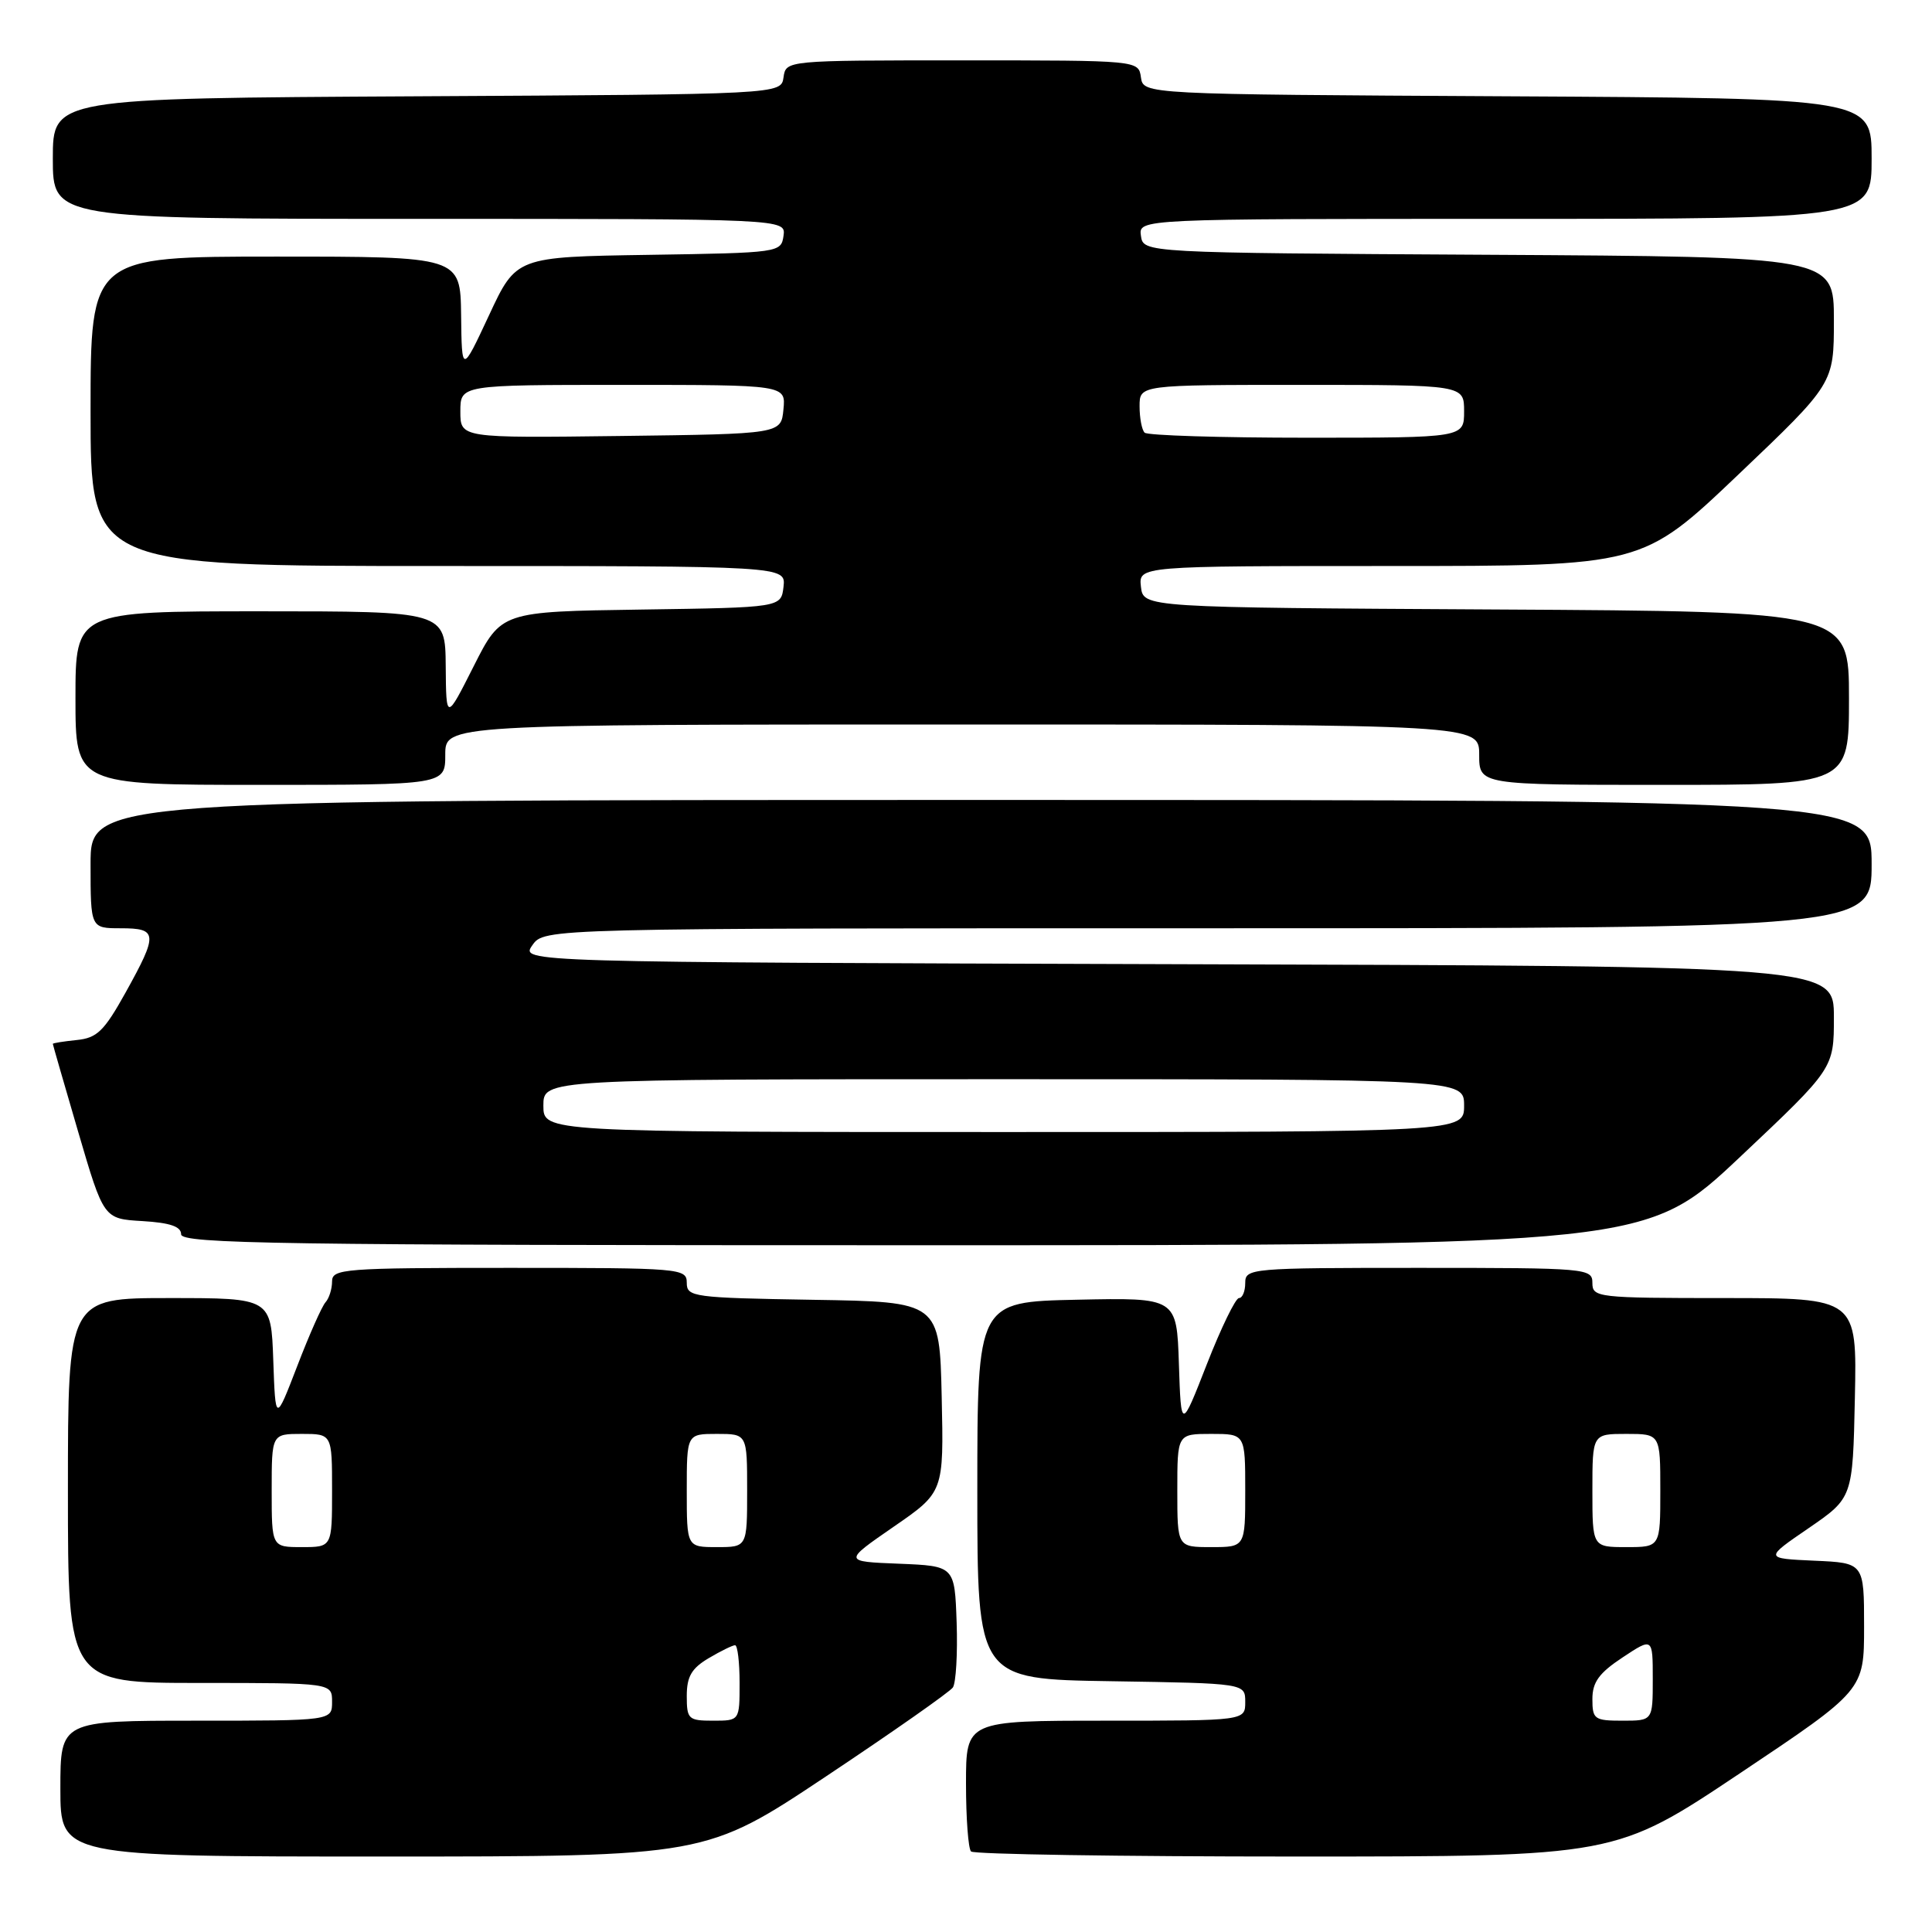 <?xml version="1.0" encoding="UTF-8" standalone="no"?>
<!DOCTYPE svg PUBLIC "-//W3C//DTD SVG 1.1//EN" "http://www.w3.org/Graphics/SVG/1.1/DTD/svg11.dtd" >
<svg xmlns="http://www.w3.org/2000/svg" xmlns:xlink="http://www.w3.org/1999/xlink" version="1.1" viewBox="0 0 256 256">
 <g >
 <path fill="currentColor"
d=" M 109.50 235.35 C 118.30 229.49 125.84 224.20 126.26 223.60 C 126.67 222.99 126.90 219.12 126.76 215.00 C 126.50 207.50 126.50 207.50 119.12 207.20 C 111.74 206.91 111.74 206.91 118.40 202.31 C 125.06 197.72 125.06 197.72 124.78 185.11 C 124.50 172.50 124.50 172.50 107.75 172.23 C 91.83 171.97 91.00 171.85 91.00 169.98 C 91.00 168.06 90.24 168.00 67.50 168.00 C 45.54 168.00 44.00 168.12 44.00 169.80 C 44.00 170.79 43.61 172.03 43.14 172.55 C 42.66 173.07 40.97 176.88 39.39 181.00 C 36.50 188.50 36.50 188.50 36.21 180.25 C 35.92 172.00 35.92 172.00 22.46 172.00 C 9.00 172.00 9.00 172.00 9.00 197.50 C 9.00 223.00 9.00 223.00 26.50 223.00 C 44.00 223.00 44.00 223.00 44.00 225.50 C 44.00 228.00 44.00 228.00 26.00 228.00 C 8.00 228.00 8.00 228.00 8.00 237.00 C 8.00 246.00 8.00 246.00 50.75 246.00 C 93.51 246.00 93.51 246.00 109.50 235.35 Z  M 230.52 234.99 C 247.00 223.97 247.00 223.97 247.00 215.53 C 247.00 207.09 247.00 207.09 240.40 206.80 C 233.79 206.50 233.79 206.50 239.65 202.49 C 245.50 198.47 245.50 198.47 245.78 185.24 C 246.06 172.00 246.06 172.00 228.53 172.00 C 211.67 172.00 211.00 171.92 211.00 170.00 C 211.00 168.06 210.33 168.00 188.00 168.00 C 165.67 168.00 165.00 168.06 165.00 170.00 C 165.00 171.10 164.63 172.00 164.17 172.00 C 163.72 172.00 161.80 175.94 159.92 180.75 C 156.50 189.50 156.50 189.50 156.21 180.72 C 155.92 171.94 155.92 171.94 142.71 172.22 C 129.50 172.50 129.50 172.50 129.50 197.50 C 129.50 222.50 129.50 222.50 147.25 222.77 C 165.00 223.05 165.00 223.05 165.00 225.52 C 165.00 228.00 165.00 228.00 146.50 228.00 C 128.00 228.00 128.00 228.00 128.00 236.33 C 128.00 240.92 128.30 244.97 128.67 245.33 C 129.03 245.70 148.39 246.00 171.69 246.00 C 214.04 246.00 214.04 246.00 230.52 234.99 Z  M 230.58 153.29 C 243.00 141.58 243.00 141.58 243.00 134.79 C 243.00 128.01 243.00 128.01 155.98 127.76 C 68.96 127.50 68.96 127.50 70.54 125.25 C 72.11 123.00 72.11 123.00 160.06 123.00 C 248.00 123.00 248.00 123.00 248.00 114.50 C 248.00 106.00 248.00 106.00 130.00 106.00 C 12.00 106.00 12.00 106.00 12.00 114.50 C 12.00 123.00 12.00 123.00 16.00 123.00 C 20.91 123.00 20.97 123.72 16.65 131.50 C 13.79 136.64 12.86 137.54 10.16 137.81 C 8.42 137.99 7.00 138.21 7.00 138.32 C 7.00 138.43 8.52 143.68 10.37 150.01 C 13.74 161.50 13.74 161.50 18.87 161.80 C 22.54 162.02 24.00 162.52 24.00 163.55 C 24.00 164.81 37.01 165.00 121.08 165.00 C 218.16 165.00 218.16 165.00 230.58 153.29 Z  M 59.00 100.00 C 59.00 96.00 59.00 96.00 127.50 96.00 C 196.00 96.00 196.00 96.00 196.00 100.00 C 196.00 104.00 196.00 104.00 220.50 104.00 C 245.00 104.00 245.00 104.00 245.00 92.51 C 245.00 81.02 245.00 81.02 198.25 80.76 C 151.50 80.50 151.50 80.50 151.18 77.75 C 150.87 75.00 150.87 75.00 184.24 75.00 C 217.60 75.00 217.60 75.00 230.30 62.92 C 243.00 50.83 243.00 50.83 243.00 42.43 C 243.00 34.02 243.00 34.02 197.25 33.76 C 151.50 33.50 151.50 33.50 151.18 31.25 C 150.86 29.00 150.86 29.00 199.43 29.00 C 248.00 29.00 248.00 29.00 248.00 21.01 C 248.00 13.02 248.00 13.02 199.75 12.76 C 151.50 12.50 151.50 12.50 151.18 10.25 C 150.86 8.00 150.86 8.00 127.50 8.00 C 104.14 8.00 104.14 8.00 103.82 10.25 C 103.50 12.50 103.50 12.50 55.25 12.76 C 7.00 13.02 7.00 13.02 7.00 21.01 C 7.00 29.00 7.00 29.00 55.57 29.00 C 104.14 29.00 104.14 29.00 103.82 31.25 C 103.50 33.47 103.29 33.50 85.95 33.77 C 68.40 34.04 68.40 34.04 64.80 41.77 C 61.19 49.50 61.19 49.50 61.10 41.75 C 61.00 34.00 61.00 34.00 36.50 34.00 C 12.00 34.00 12.00 34.00 12.00 54.50 C 12.00 75.00 12.00 75.00 58.07 75.00 C 104.13 75.00 104.13 75.00 103.82 77.75 C 103.50 80.50 103.50 80.50 84.96 80.77 C 66.42 81.04 66.42 81.04 62.77 88.27 C 59.12 95.50 59.12 95.50 59.06 88.25 C 59.00 81.00 59.00 81.00 34.50 81.00 C 10.00 81.00 10.00 81.00 10.00 92.50 C 10.00 104.00 10.00 104.00 34.50 104.00 C 59.00 104.00 59.00 104.00 59.00 100.00 Z  M 91.00 224.72 C 91.00 222.15 91.64 221.06 93.90 219.72 C 95.50 218.77 97.08 218.00 97.40 218.00 C 97.73 218.00 98.00 220.25 98.00 223.00 C 98.00 228.00 98.00 228.00 94.50 228.00 C 91.21 228.00 91.00 227.80 91.00 224.72 Z  M 36.00 197.50 C 36.00 190.00 36.00 190.00 40.00 190.00 C 44.00 190.00 44.00 190.00 44.00 197.50 C 44.00 205.00 44.00 205.00 40.00 205.00 C 36.00 205.00 36.00 205.00 36.00 197.50 Z  M 91.00 197.50 C 91.00 190.00 91.00 190.00 95.00 190.00 C 99.00 190.00 99.00 190.00 99.00 197.50 C 99.00 205.00 99.00 205.00 95.00 205.00 C 91.00 205.00 91.00 205.00 91.00 197.50 Z  M 211.00 225.13 C 211.00 222.90 211.88 221.68 215.00 219.62 C 219.00 216.97 219.00 216.97 219.00 222.49 C 219.00 228.00 219.00 228.00 215.00 228.00 C 211.26 228.00 211.00 227.81 211.00 225.13 Z  M 156.00 197.50 C 156.00 190.00 156.00 190.00 160.50 190.00 C 165.00 190.00 165.00 190.00 165.00 197.50 C 165.00 205.00 165.00 205.00 160.50 205.00 C 156.00 205.00 156.00 205.00 156.00 197.50 Z  M 211.00 197.50 C 211.00 190.00 211.00 190.00 215.50 190.00 C 220.00 190.00 220.00 190.00 220.00 197.50 C 220.00 205.00 220.00 205.00 215.50 205.00 C 211.00 205.00 211.00 205.00 211.00 197.50 Z  M 72.00 146.50 C 72.00 143.00 72.00 143.00 133.00 143.00 C 194.00 143.00 194.00 143.00 194.00 146.50 C 194.00 150.00 194.00 150.00 133.00 150.00 C 72.00 150.00 72.00 150.00 72.00 146.50 Z  M 61.00 54.52 C 61.00 51.00 61.00 51.00 82.56 51.00 C 104.13 51.00 104.13 51.00 103.81 54.25 C 103.50 57.50 103.50 57.50 82.25 57.77 C 61.00 58.04 61.00 58.04 61.00 54.52 Z  M 151.67 57.33 C 151.30 56.97 151.00 55.39 151.00 53.83 C 151.00 51.00 151.00 51.00 172.50 51.00 C 194.00 51.00 194.00 51.00 194.00 54.50 C 194.00 58.00 194.00 58.00 173.17 58.00 C 161.71 58.00 152.03 57.70 151.67 57.33 Z "/>
</g>
</svg>